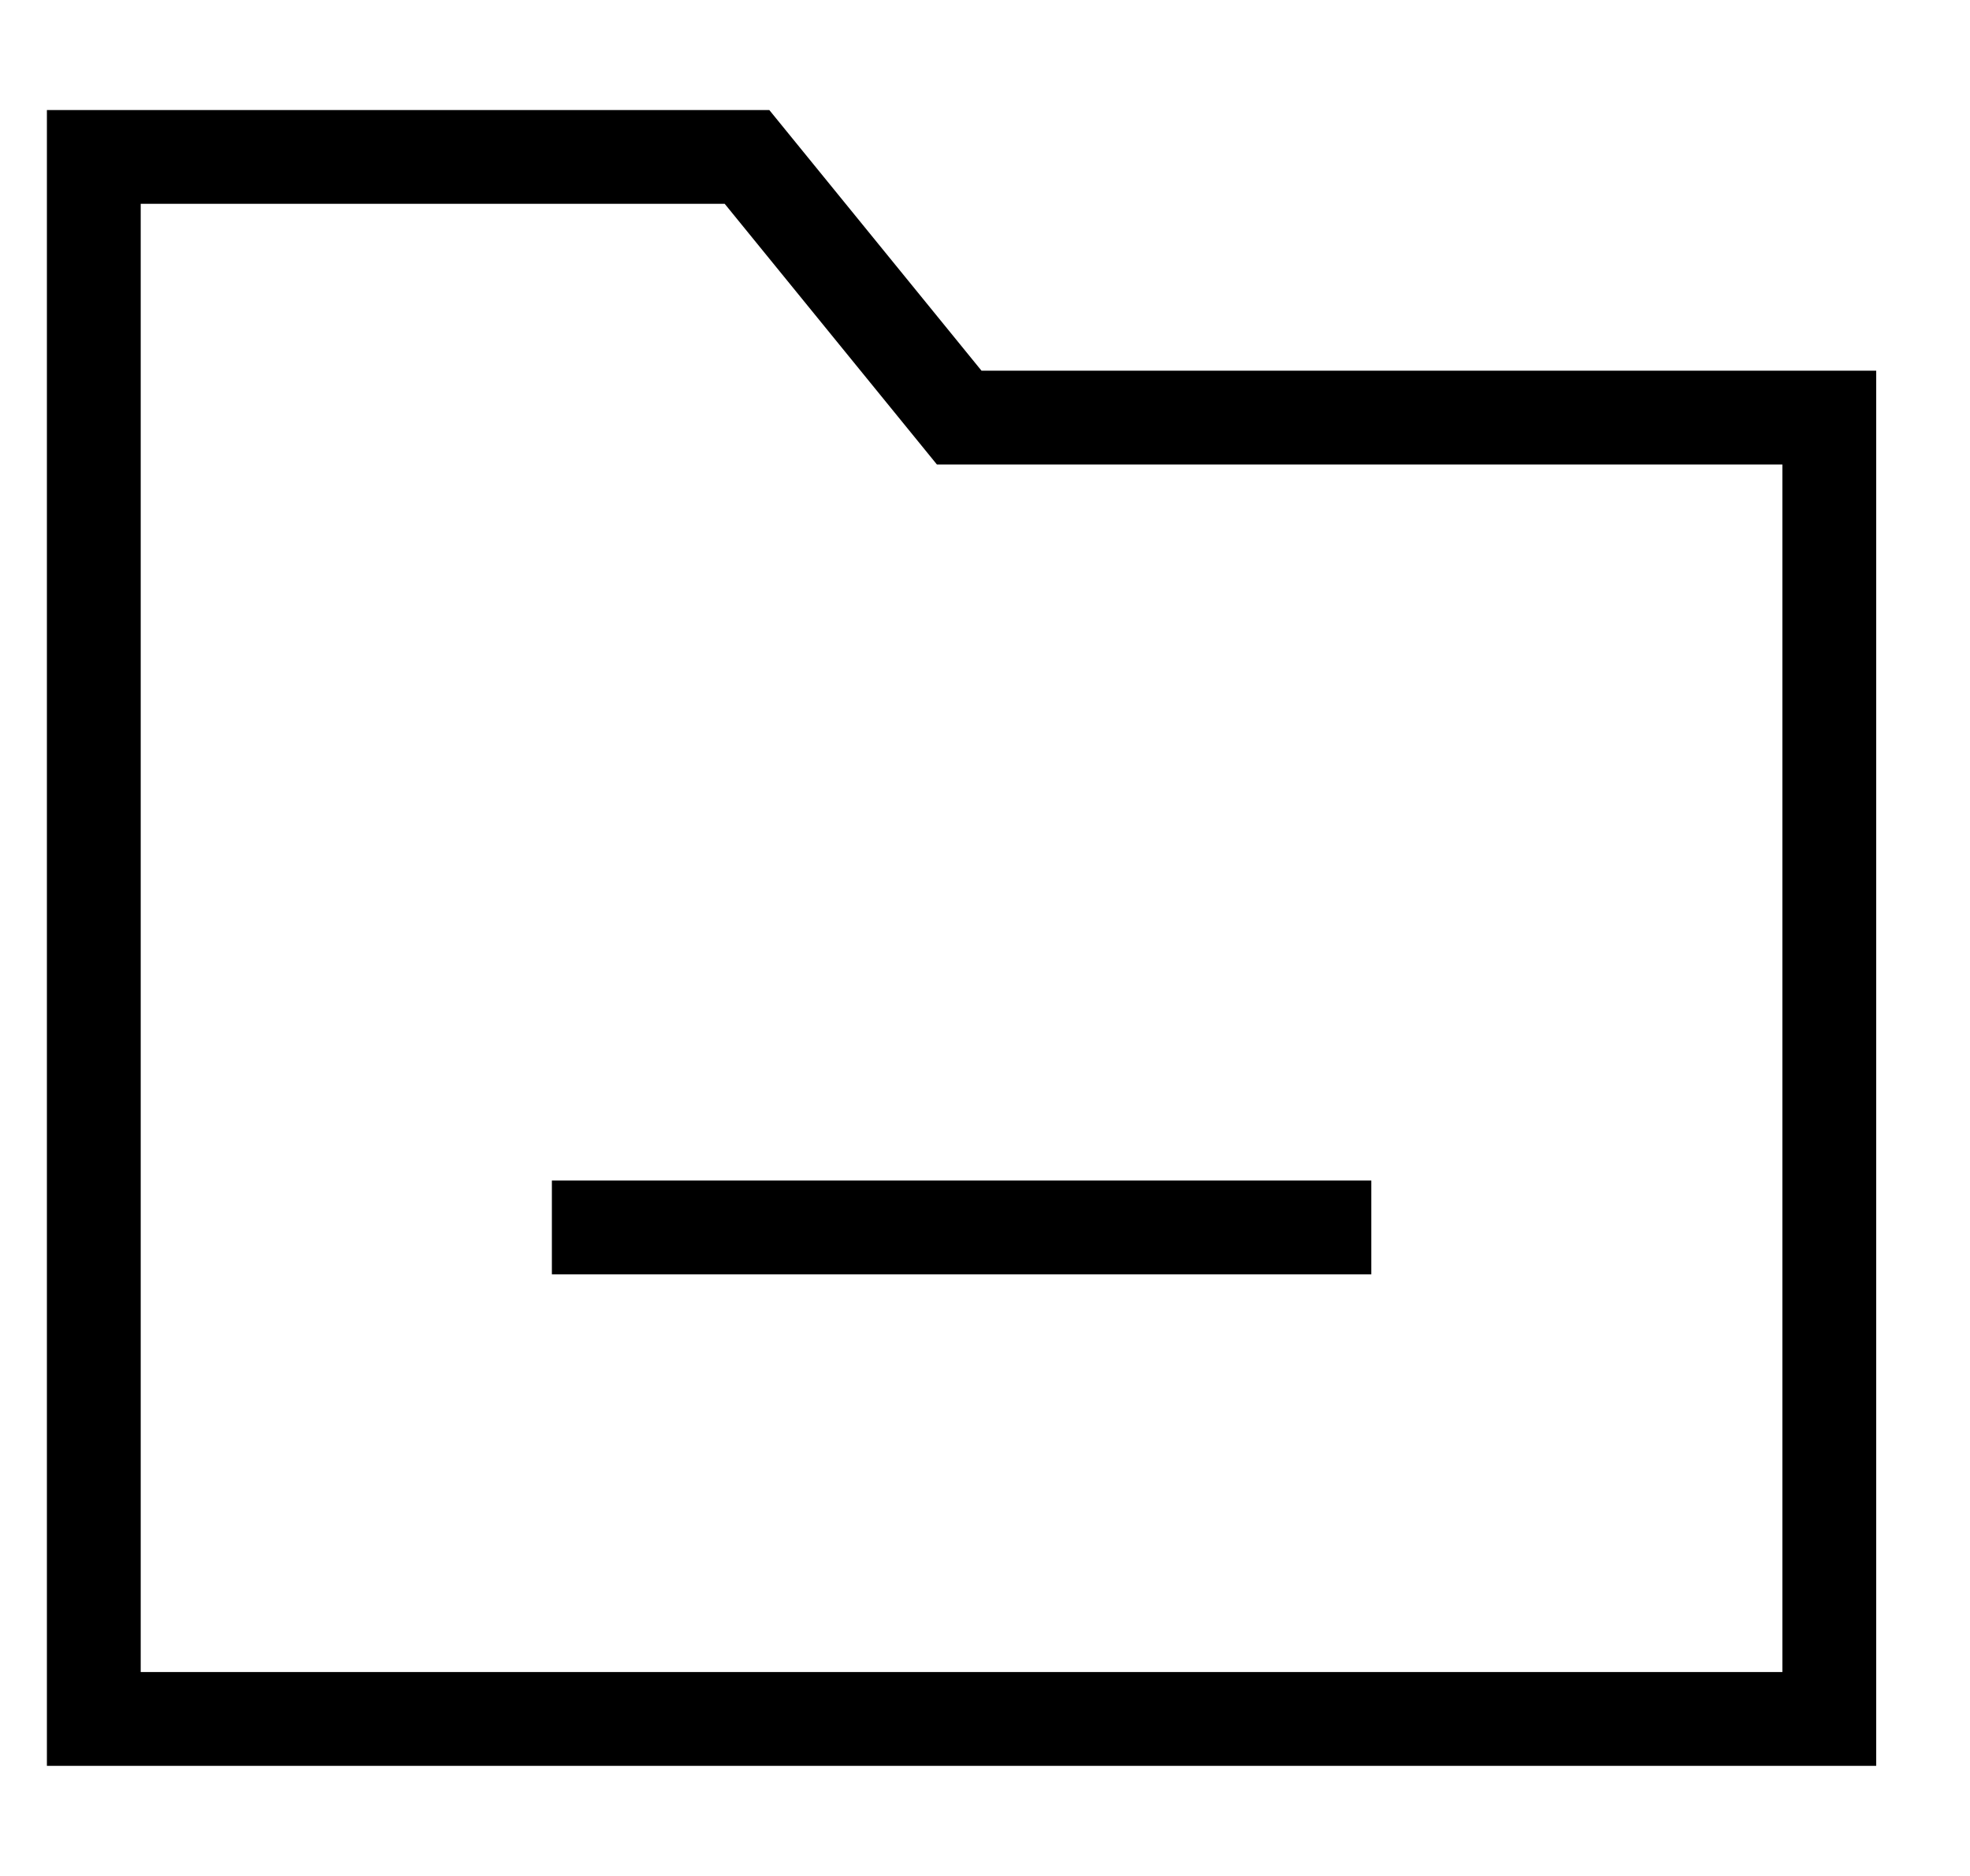 <svg xmlns="http://www.w3.org/2000/svg" width="21" height="20" viewBox="0 0 21 20" fill="none">
  <path d="M5.883 13.086H14.618" stroke="black" strokeWidth="1.5" strokeLinecap="square"/>
  <path fillRule="evenodd" clipRule="evenodd" d="M19.5 18.326H1V1.673H7.963L10.225 4.452H19.5V18.326Z" stroke="black" strokeWidth="1.5" strokeLinecap="square"/>
</svg>